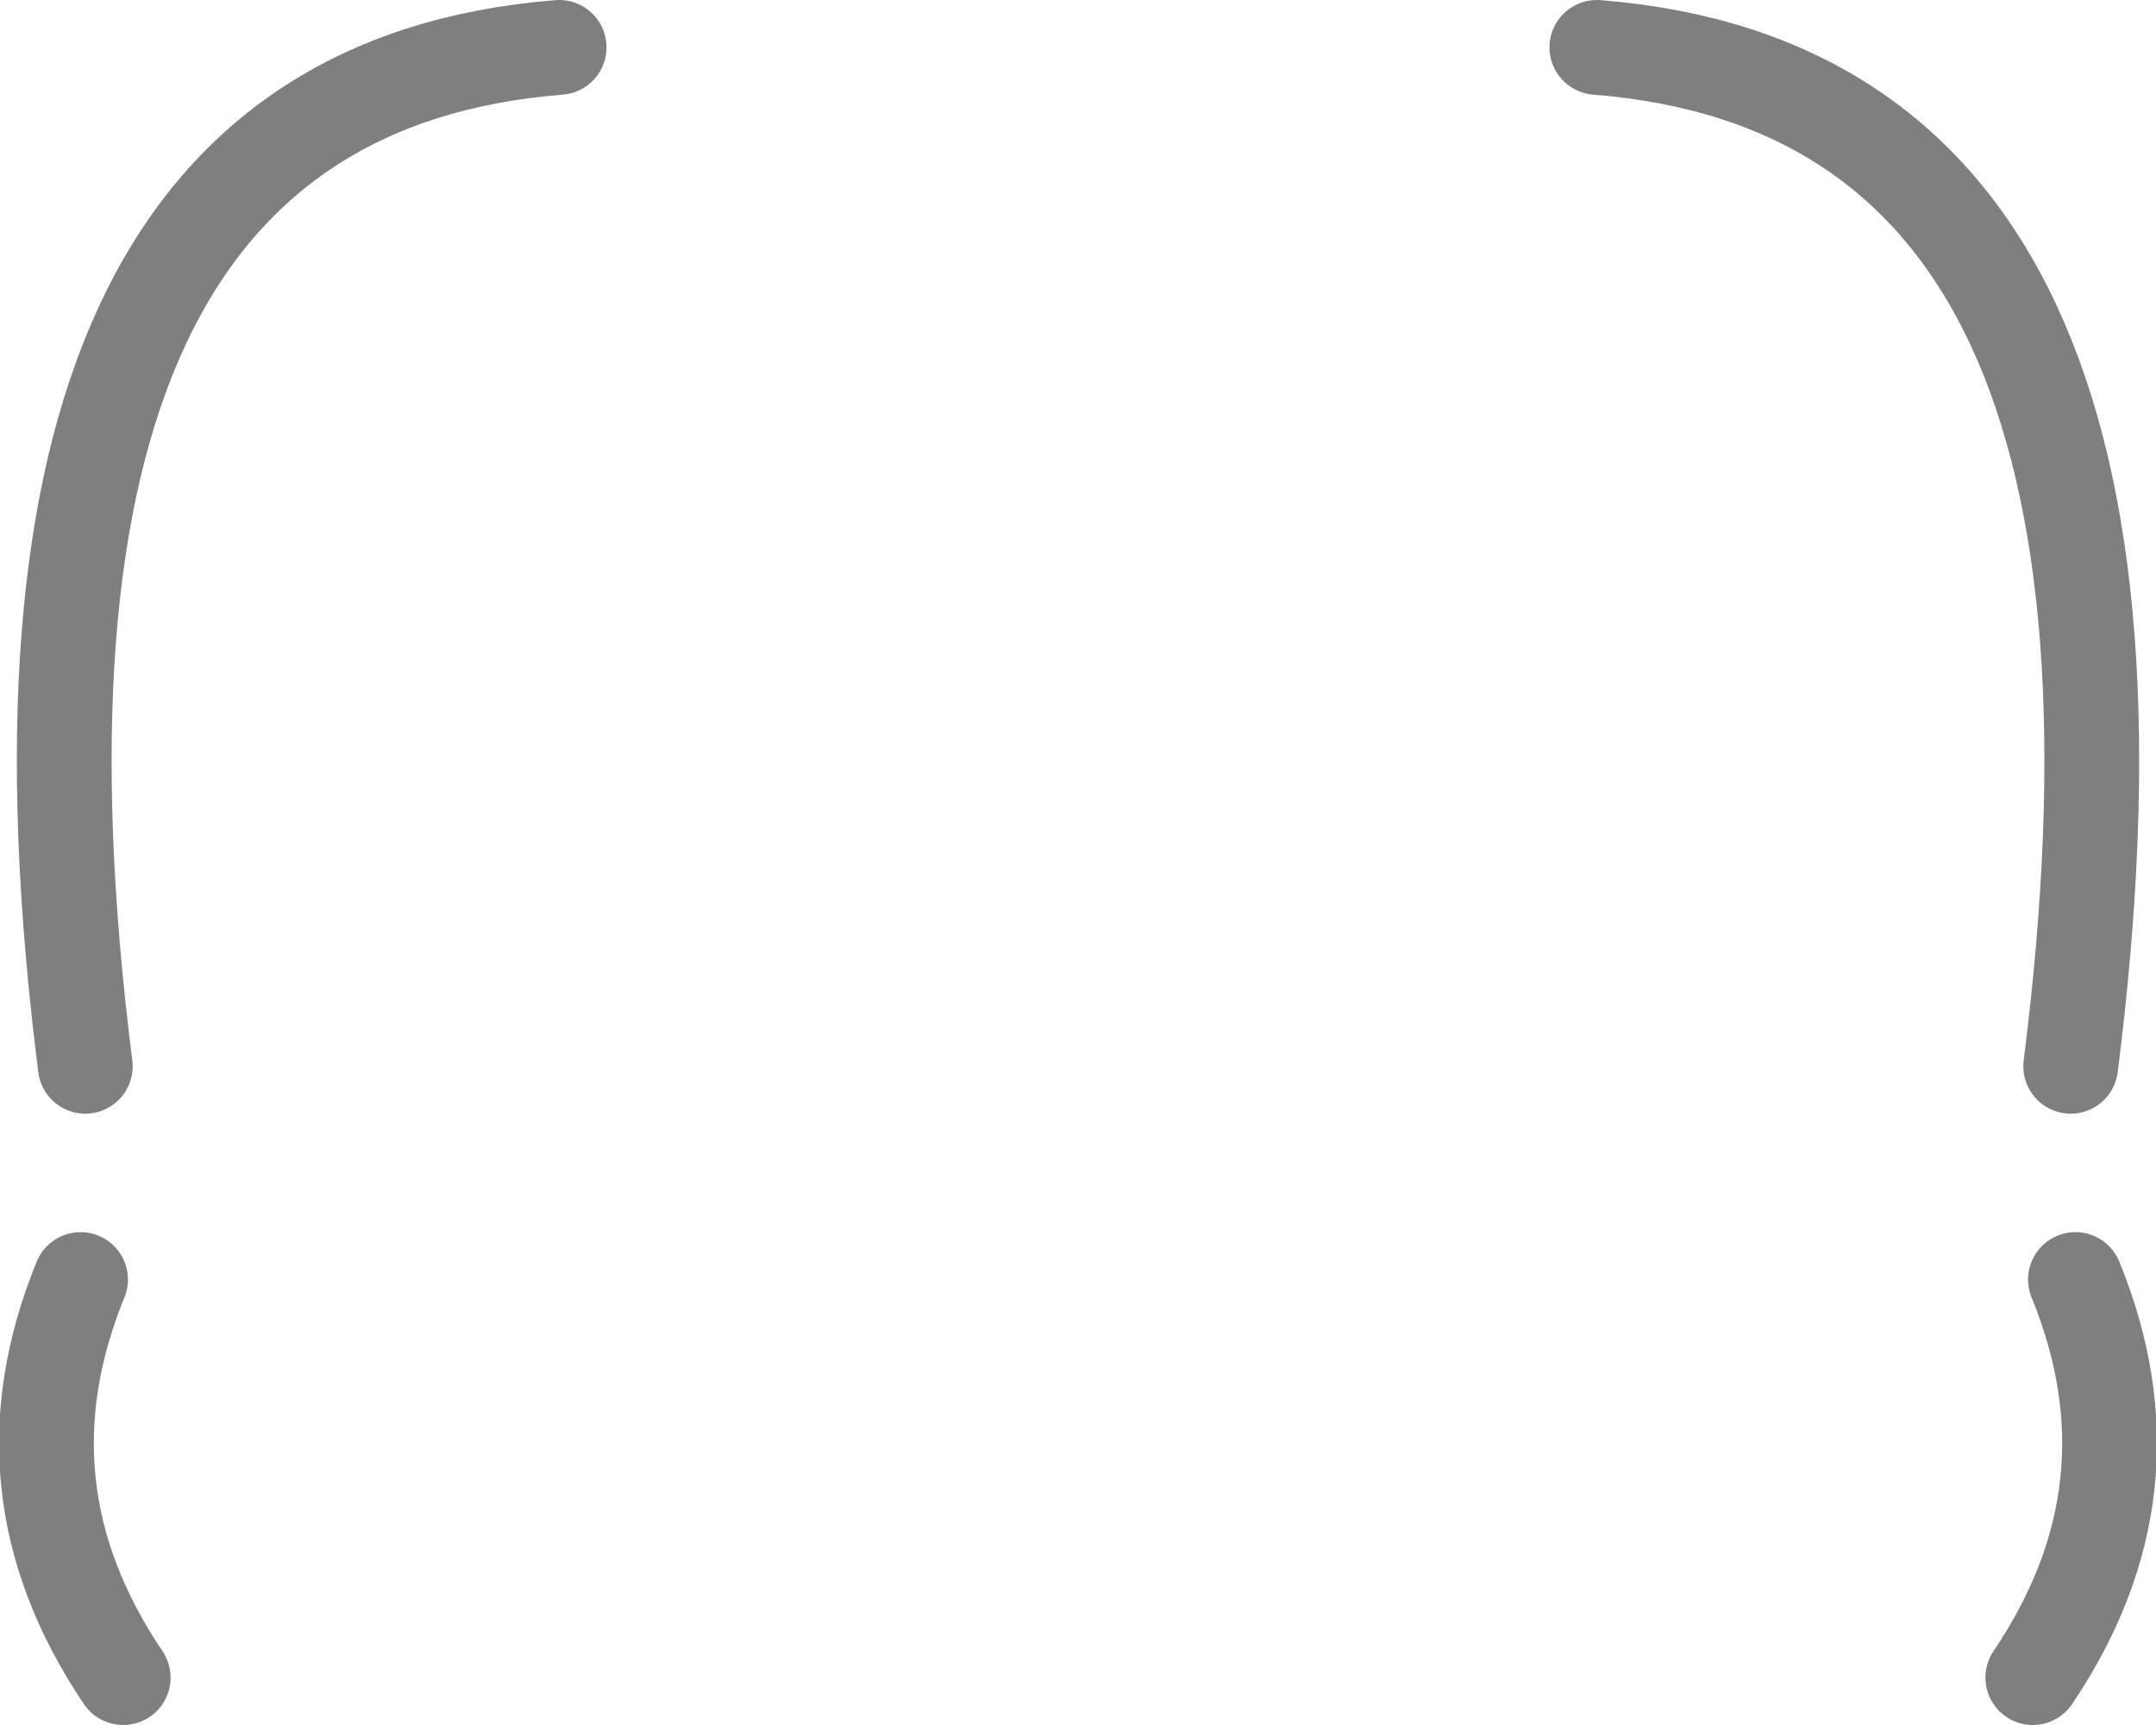 <?xml version="1.0" encoding="UTF-8" standalone="no"?>
<svg xmlns:xlink="http://www.w3.org/1999/xlink" height="18.2px" width="22.75px" xmlns="http://www.w3.org/2000/svg">
  <g transform="matrix(1.0, 0.0, 0.0, 1.0, -388.55, -144.9)">
    <path d="M389.85 162.6 Q388.5 160.6 389.4 158.4 M389.45 156.15 Q388.15 145.9 394.45 145.4 M410.0 162.6 Q411.35 160.6 410.45 158.4 M410.4 156.15 Q411.7 145.9 405.4 145.4" fill="none" stroke="#000000" stroke-linecap="round" stroke-linejoin="round" stroke-opacity="0.502" stroke-width="1.0"/>
  </g>
</svg>

